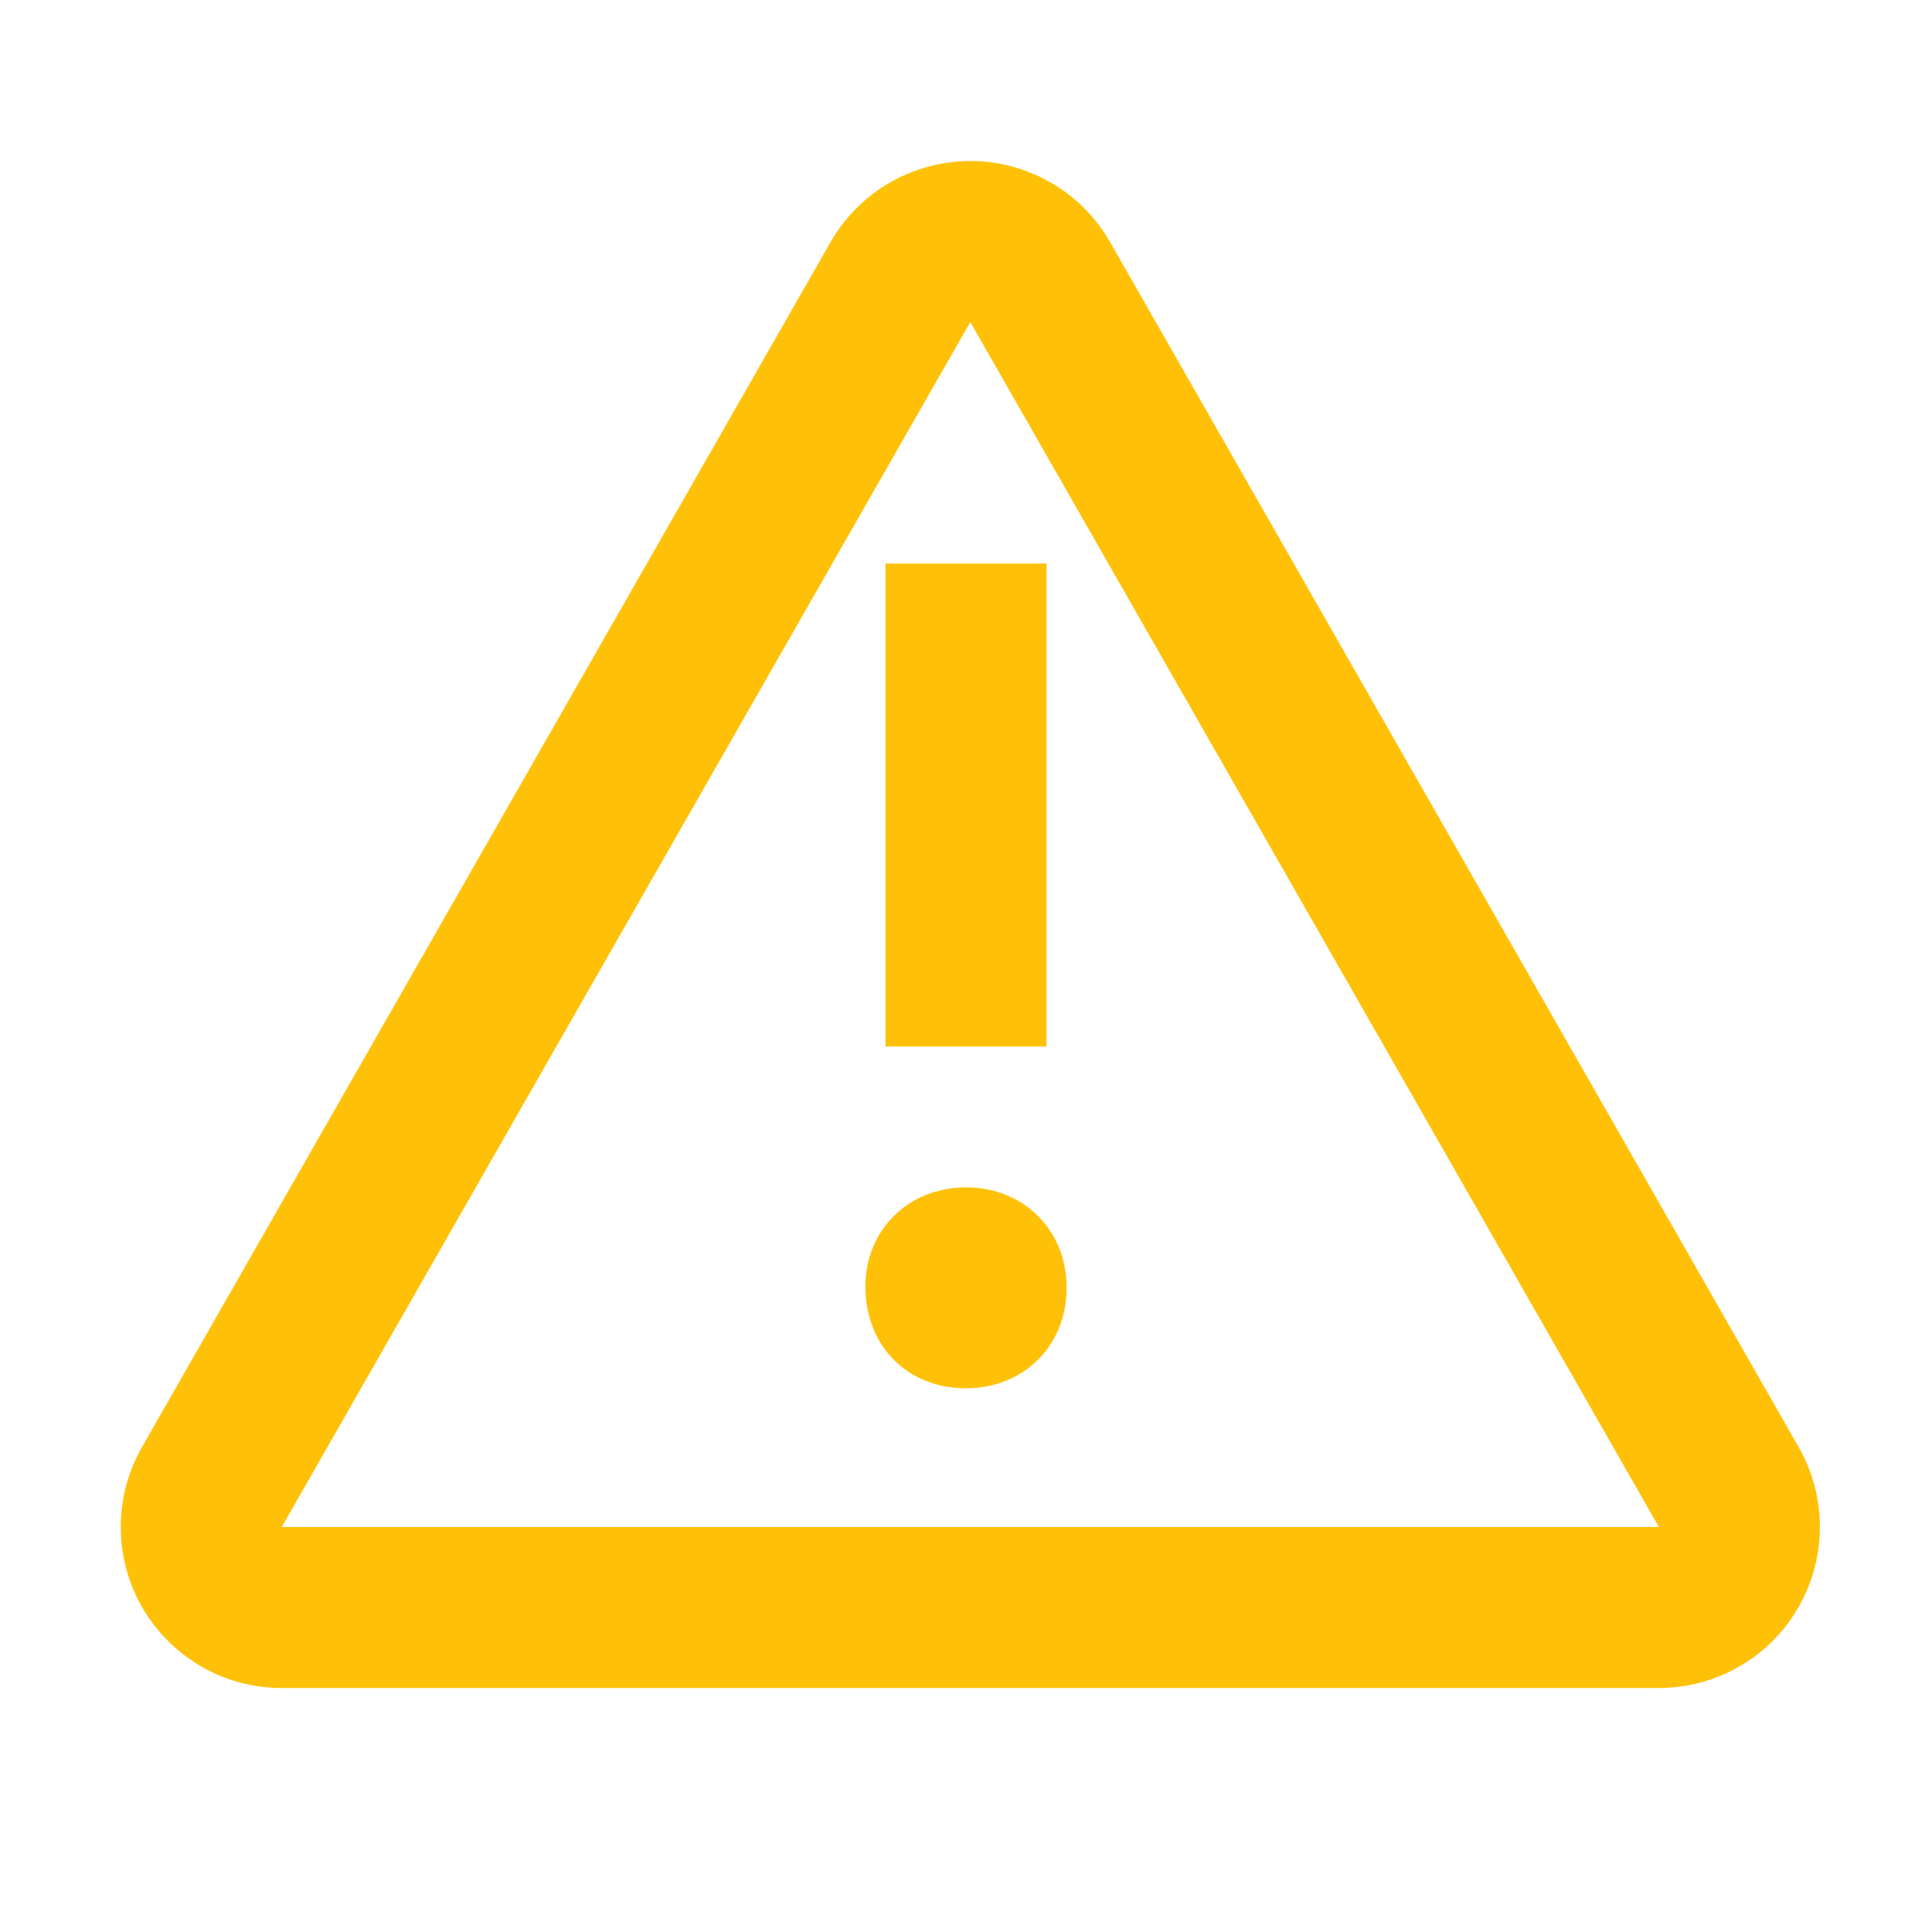 <!DOCTYPE svg PUBLIC "-//W3C//DTD SVG 1.1//EN" "http://www.w3.org/Graphics/SVG/1.1/DTD/svg11.dtd">
<!-- Uploaded to: SVG Repo, www.svgrepo.com, Transformed by: SVG Repo Mixer Tools -->
<svg width="800px" height="800px" viewBox="0 0 512 512" version="1.1" xmlns="http://www.w3.org/2000/svg" xmlns:xlink="http://www.w3.org/1999/xlink" fill="#000000">
<g id="SVGRepo_bgCarrier" stroke-width="0"/>
<g id="SVGRepo_tracerCarrier" stroke-linecap="round" stroke-linejoin="round"/>
<g id="SVGRepo_iconCarrier"> <title>warning</title> <g id="Page-1" stroke="none" stroke-width="1" fill="none" fill-rule="evenodd"> <g id="add" fill="#FFC107" transform="translate(32, 42.667)"> <path d="M246.313,5.629 C252.928,9.409 258.41,14.891 262.189,21.505 L444.667,340.841 C456.358,361.301 449.25,387.364 428.791,399.055 C422.344,402.739 415.047,404.677 407.622,404.677 L42.667,404.677 C19.103,404.677 7.10542736e-15,385.574 7.10542736e-15,362.01 C7.10542736e-15,354.585 1.938,347.288 5.622,340.841 L188.099,21.505 C199.79,1.046 225.854,-6.062 246.313,5.629 Z M225.144,42.674 L42.667,362.01 L407.622,362.01 L225.144,42.674 Z M224,272 C239.238,272 250.667,283.264 250.667,298.624 C250.667,313.984 239.238,325.248 224,325.248 C208.416,325.248 197.333,313.984 197.333,298.283 C197.333,283.264 208.762,272 224,272 Z M245.333,106.667 L245.333,234.667 L202.667,234.667 L202.667,106.667 L245.333,106.667 Z" id="Combined-Shape"> </path> </g> </g> </g>
</svg>